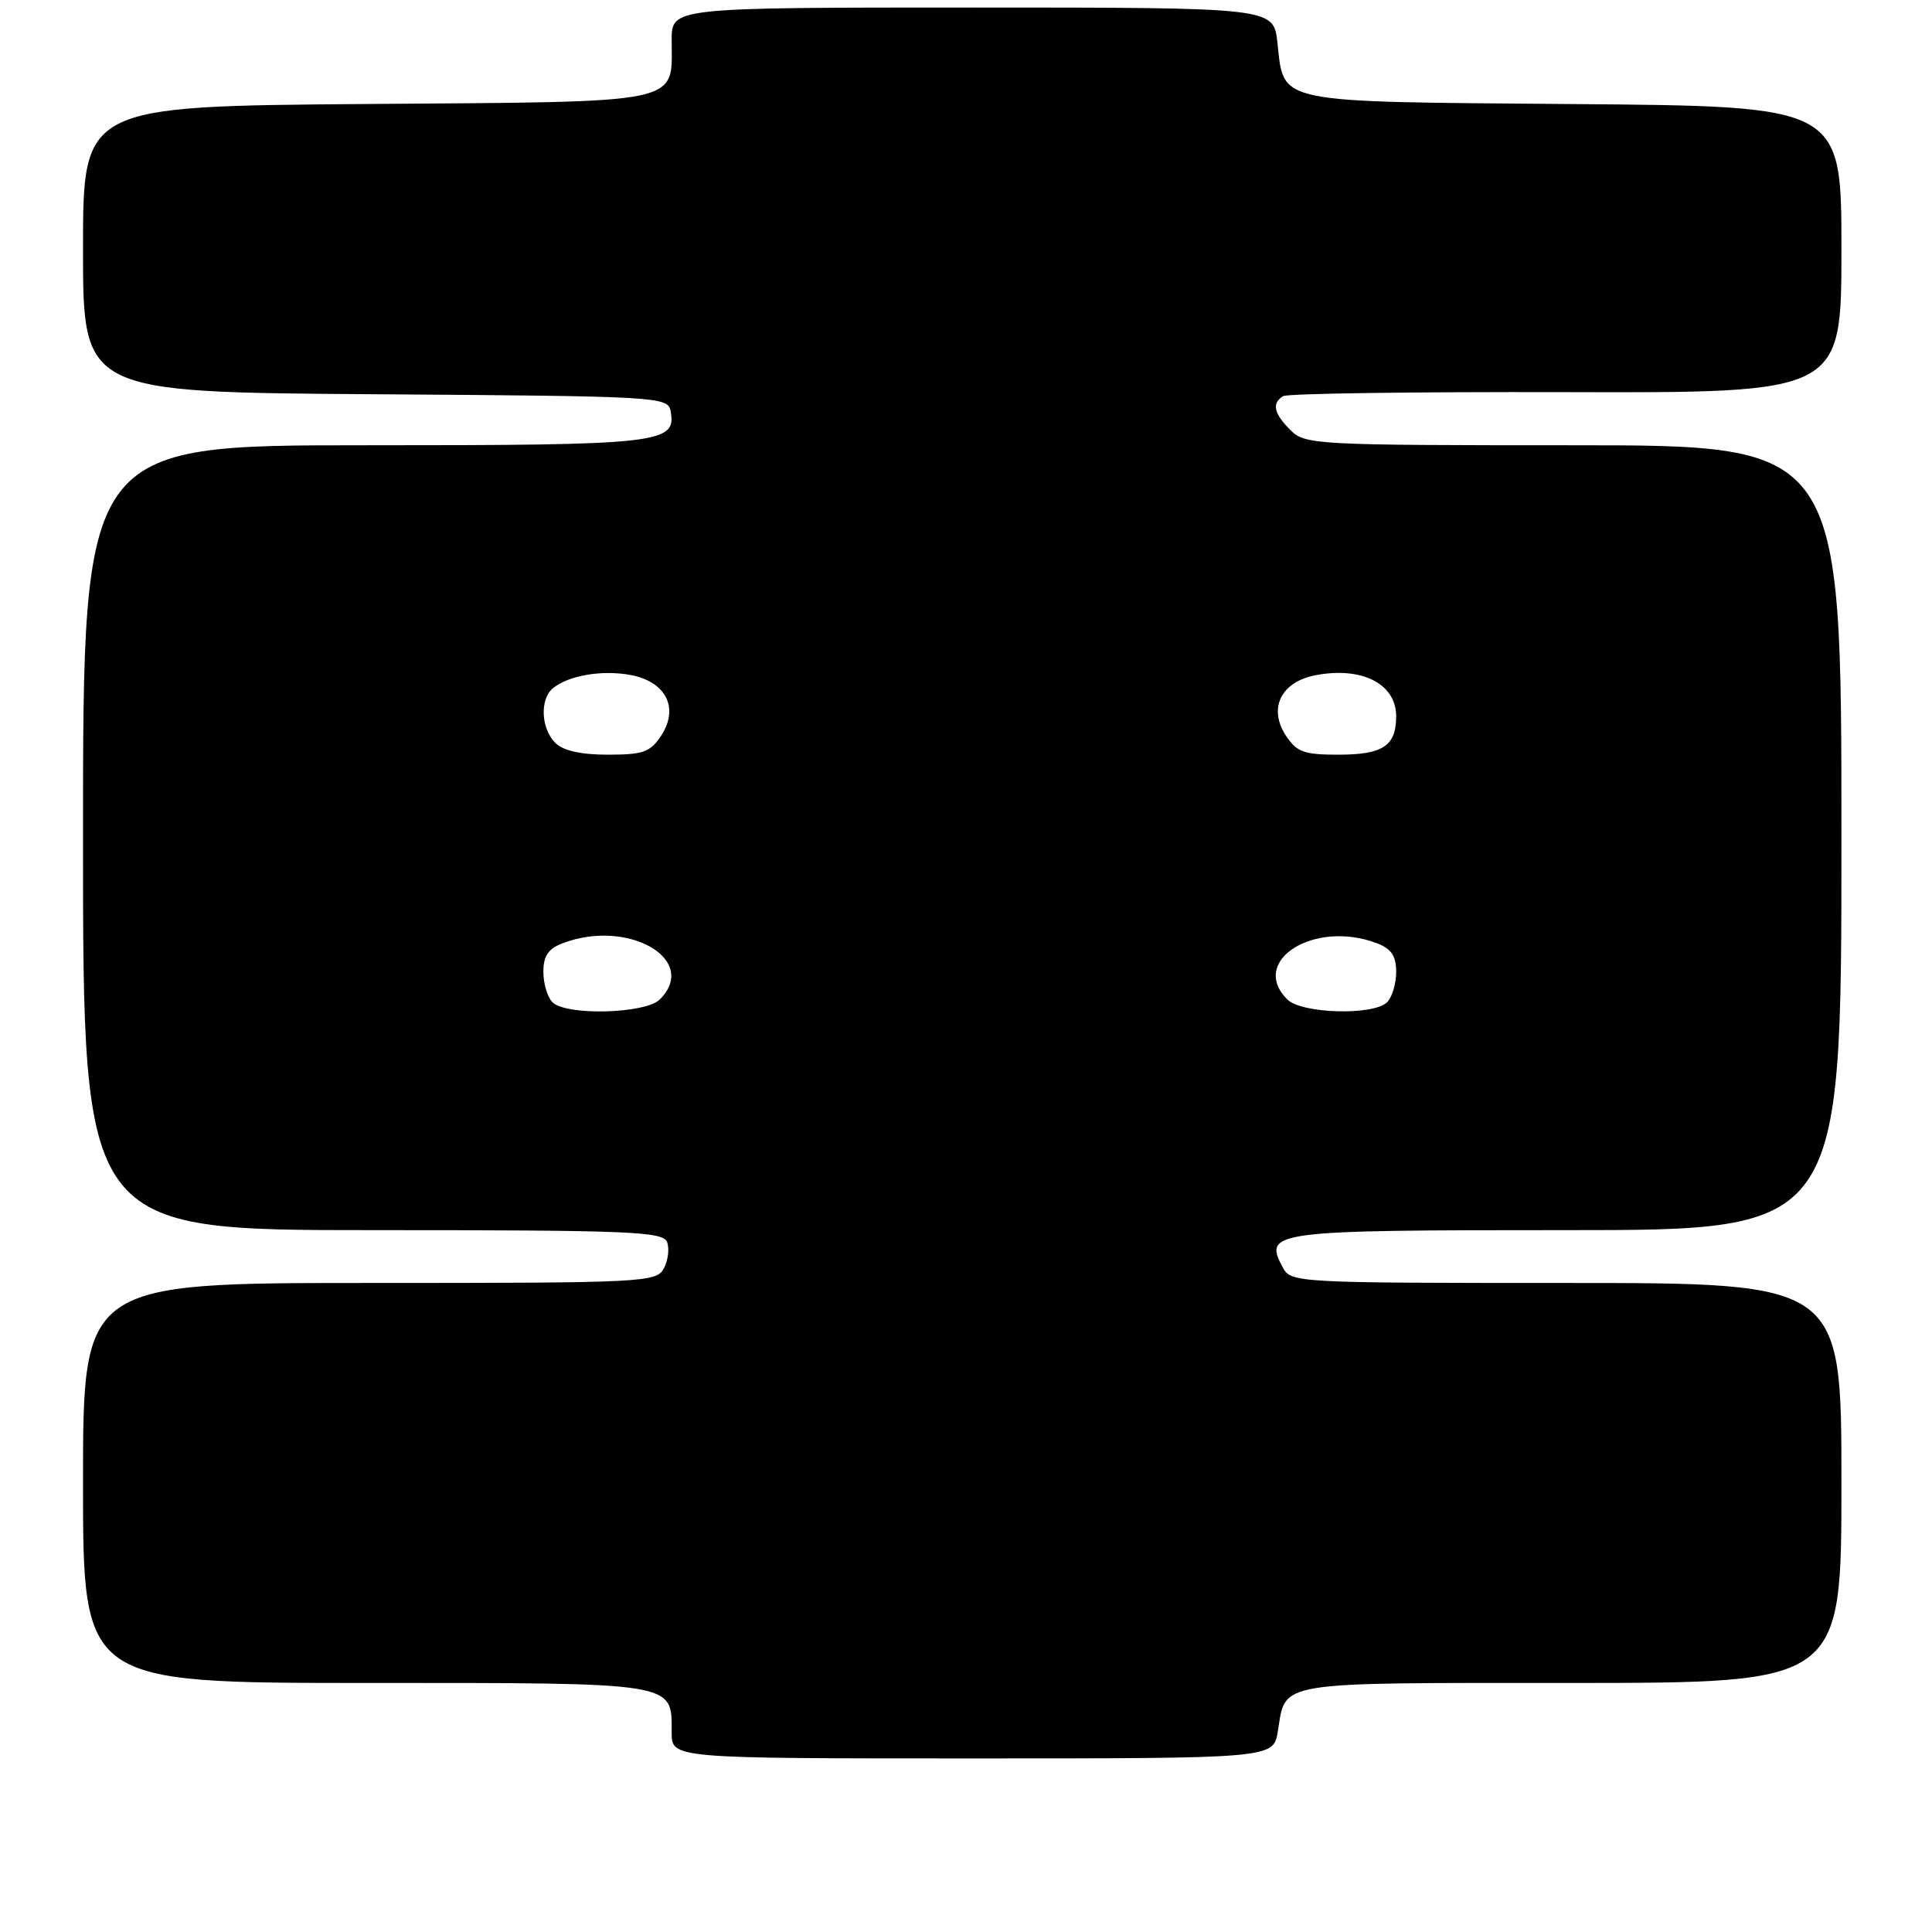 <?xml version="1.0" encoding="UTF-8" standalone="no"?>
<!DOCTYPE svg PUBLIC "-//W3C//DTD SVG 1.1//EN" "http://www.w3.org/Graphics/SVG/1.1/DTD/svg11.dtd" >
<svg xmlns="http://www.w3.org/2000/svg" xmlns:xlink="http://www.w3.org/1999/xlink" version="1.1" viewBox="0 0 256 256">
 <g >
 <path fill="currentColor"
d=" M 169.32 229.41 C 170.41 222.70 168.59 223.00 208.12 223.00 C 244.00 223.00 244.00 223.00 244.00 196.50 C 244.00 170.00 244.00 170.00 207.54 170.00 C 171.72 170.00 171.05 169.96 169.97 167.94 C 167.40 163.13 168.42 163.00 207.62 163.00 C 244.00 163.00 244.00 163.00 244.00 111.00 C 244.00 59.00 244.00 59.00 208.50 59.00 C 174.33 59.00 172.92 58.92 171.00 57.00 C 168.78 54.78 168.49 53.43 170.02 52.49 C 170.58 52.14 187.45 51.91 207.52 51.96 C 244.00 52.07 244.00 52.07 244.00 33.07 C 244.00 14.07 244.00 14.07 208.53 13.79 C 168.48 13.46 170.18 13.82 169.26 5.60 C 168.74 1.00 168.74 1.00 128.87 1.00 C 89.00 1.00 89.00 1.00 89.00 5.31 C 89.00 13.91 91.13 13.46 48.58 13.78 C 11.00 14.07 11.00 14.07 11.00 33.02 C 11.00 51.98 11.00 51.98 49.74 52.24 C 87.13 52.49 88.49 52.57 88.85 54.43 C 89.68 58.78 87.74 59.00 48.31 59.00 C 11.00 59.00 11.00 59.00 11.00 111.00 C 11.00 163.00 11.00 163.00 49.39 163.00 C 83.38 163.00 87.86 163.18 88.39 164.57 C 88.72 165.44 88.53 167.01 87.96 168.07 C 86.97 169.92 85.43 170.00 48.96 170.00 C 11.00 170.00 11.00 170.00 11.00 196.50 C 11.00 223.00 11.00 223.00 48.43 223.00 C 89.98 223.00 89.00 222.84 89.00 229.57 C 89.00 233.00 89.00 233.00 128.87 233.00 C 168.74 233.00 168.74 233.00 169.32 229.41 Z  M 73.20 132.80 C 72.54 132.14 72.00 130.33 72.00 128.78 C 72.00 126.66 72.65 125.70 74.57 124.98 C 83.24 121.68 92.70 127.16 87.43 132.43 C 85.52 134.34 75.01 134.61 73.20 132.80 Z  M 170.57 132.43 C 165.45 127.31 174.17 121.83 182.43 124.98 C 184.35 125.70 185.00 126.66 185.00 128.78 C 185.00 130.33 184.46 132.14 183.80 132.80 C 182.01 134.59 172.47 134.33 170.57 132.43 Z  M 73.57 98.43 C 71.68 96.54 71.51 92.65 73.26 91.20 C 75.31 89.50 79.77 88.74 83.55 89.44 C 88.25 90.32 90.01 93.80 87.62 97.46 C 86.18 99.66 85.23 100.00 80.55 100.00 C 76.97 100.00 74.61 99.47 73.57 98.43 Z  M 170.38 97.46 C 168.01 93.83 169.75 90.32 174.37 89.46 C 180.50 88.31 185.00 90.62 185.00 94.92 C 185.00 98.84 183.24 100.00 177.32 100.00 C 172.78 100.00 171.82 99.65 170.38 97.46 Z "/>
</g>
</svg>